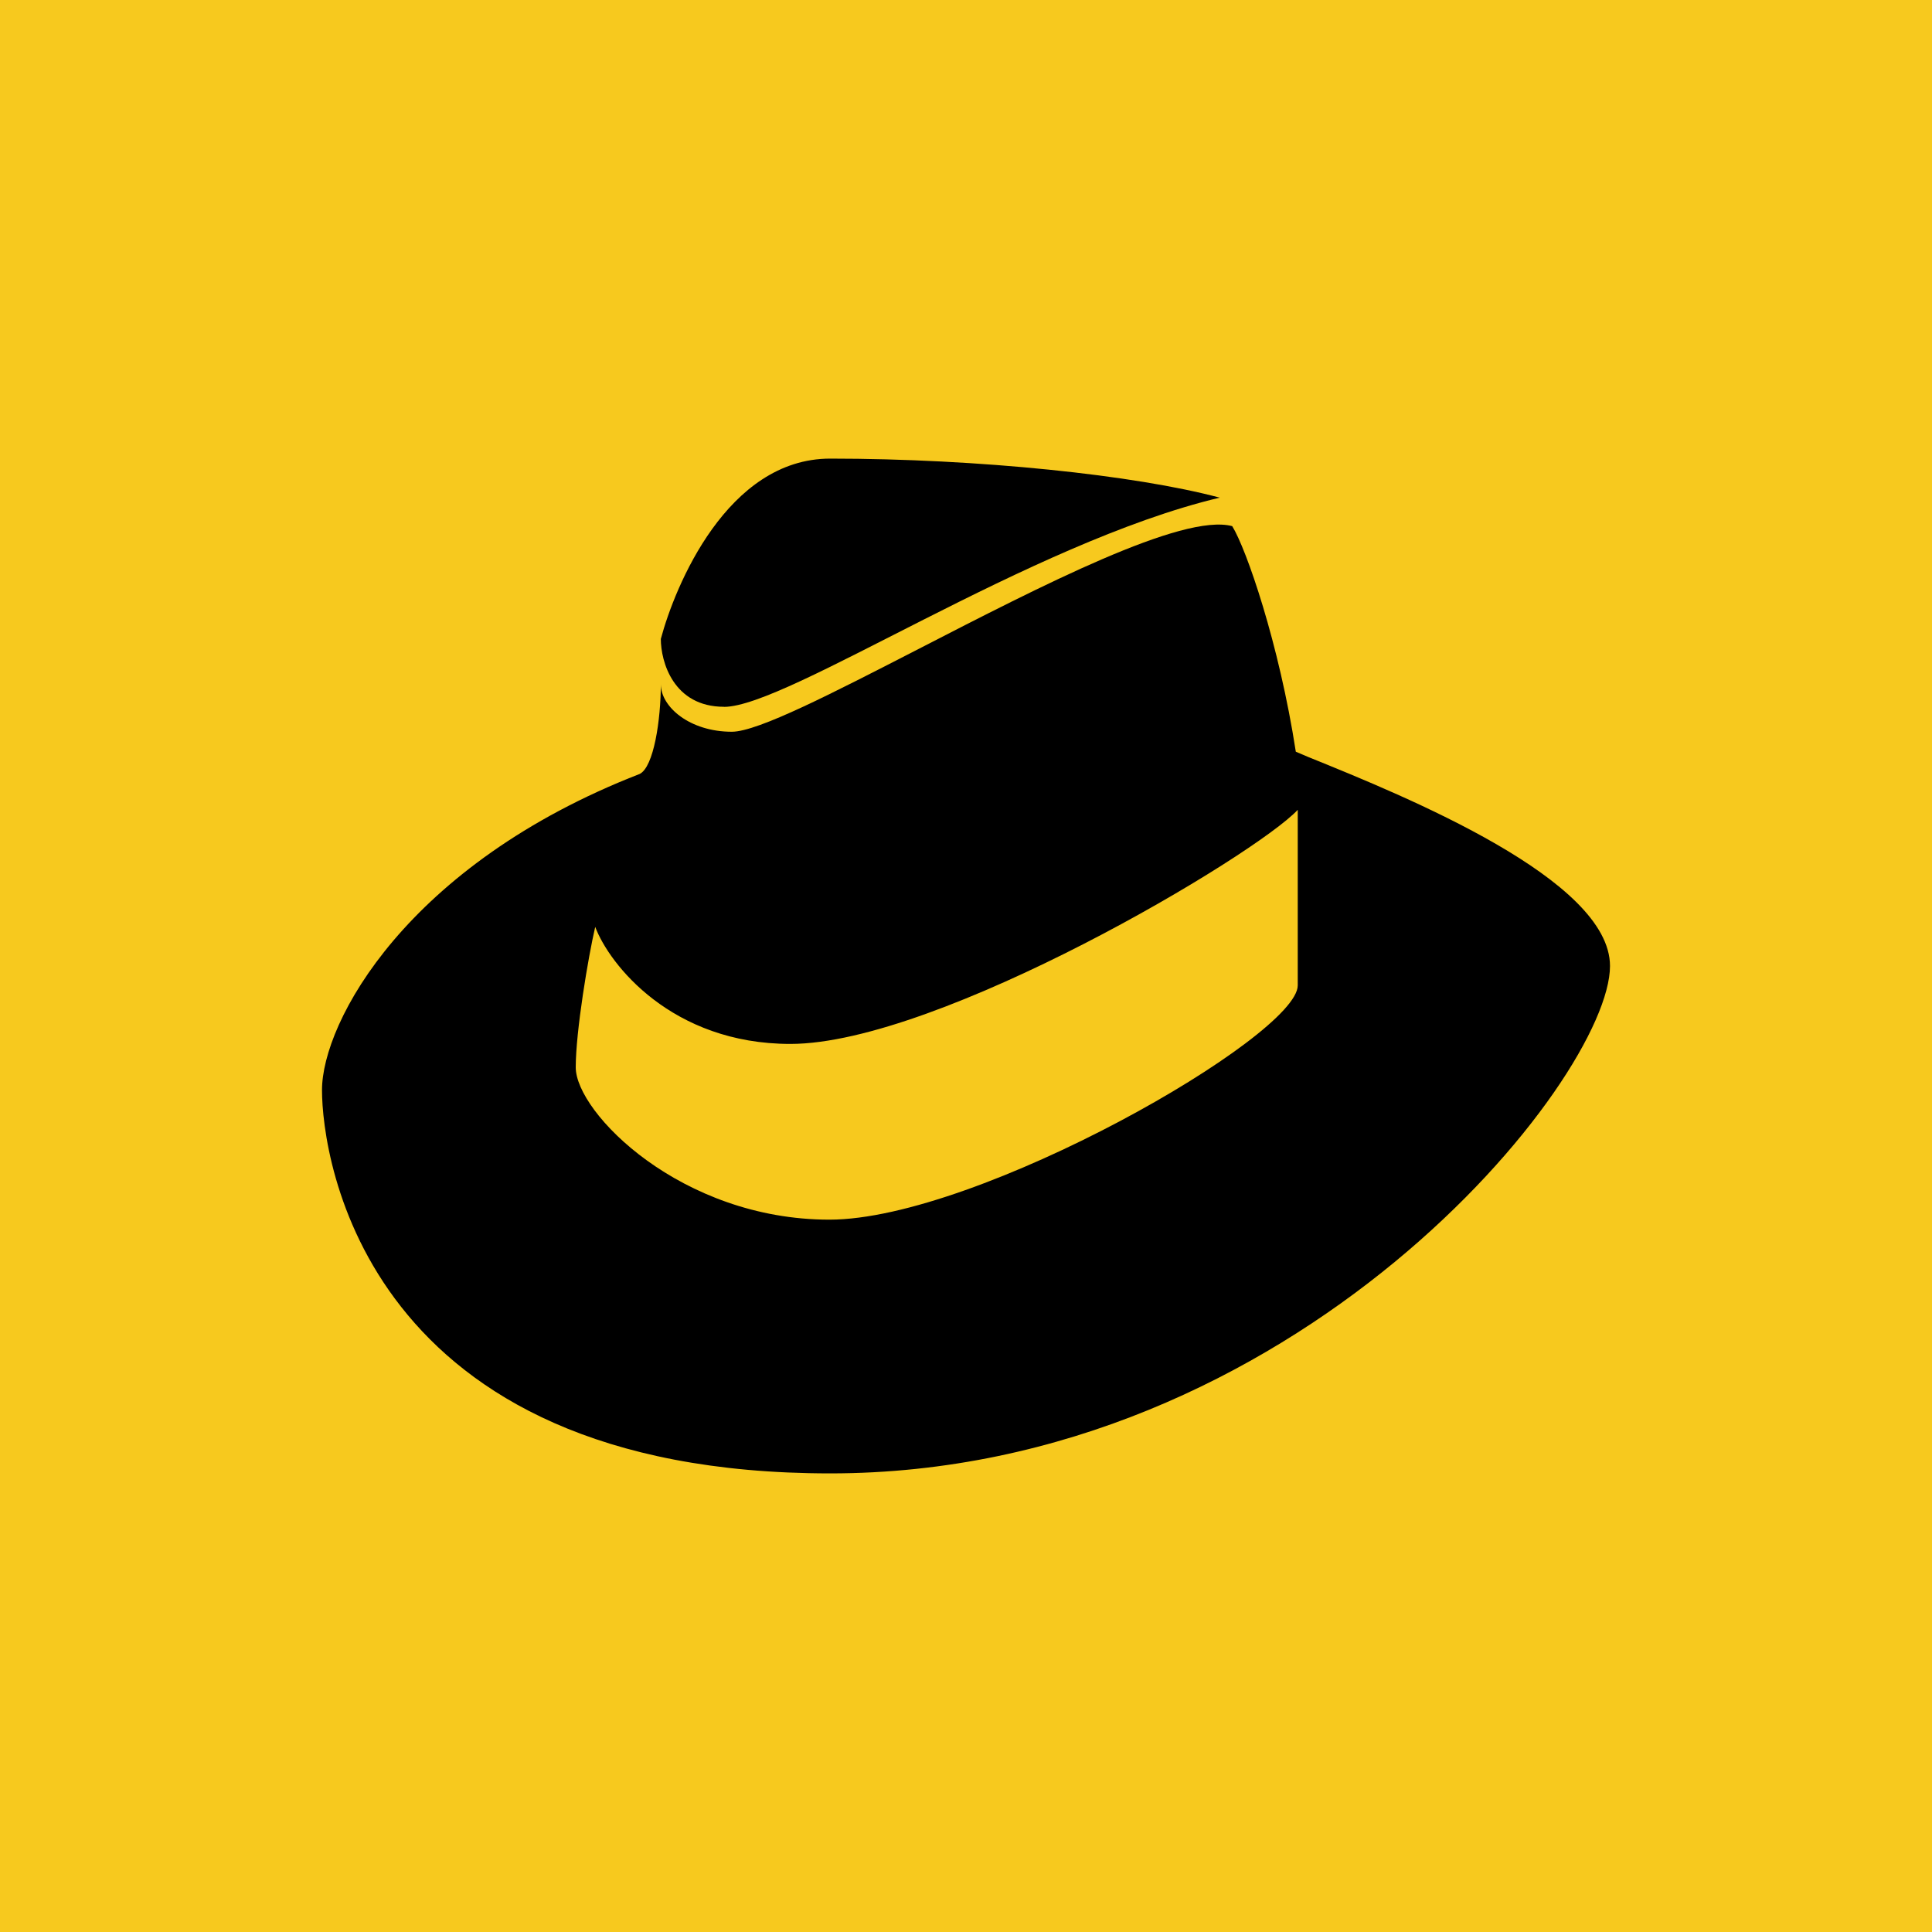 <svg xmlns="http://www.w3.org/2000/svg" width="24" height="24" fill="none" viewBox="0 0 24 24">
    <g clip-path="url(#TIPS__a)">
        <path fill="#F7C91E" d="M24 0H0v24h24z"/>
        <path fill="#000" d="M8.994 8.78c-.63 0-.785-.562-.785-.843.175-.654.824-2.24 2.104-2.24 1.843 0 3.787.204 4.839.485-2.366.563-5.367 2.599-6.158 2.599"/>
        <path fill="#000" fill-rule="evenodd" d="M8.209 8.5c0 .28.358.59.882.59.325 0 1.26-.484 2.327-1.032 1.508-.776 3.273-1.687 3.889-1.522.174.28.582 1.454.79 2.802l.16.068C17.479 9.9 20 10.928 20 12c0 1.401-3.903 6.303-9.687 6.303C4.523 18.303 4 14.38 4 13.542c0-.844 1.052-2.803 3.947-3.928.174-.087.262-.669.262-1.115m-.815 3.015c.174.465.95 1.454 2.424 1.454 1.843 0 5.78-2.346 6.303-2.908v2.181c0 .63-3.975 2.91-5.818 2.91s-3.151-1.33-3.151-1.892c0-.446.155-1.372.242-1.745" clip-rule="evenodd"/>
    </g>
    <defs>
        <clipPath id="TIPS__a">
            <path fill="#fff" d="M0 0h24v24H0z"/>
        </clipPath>
    </defs>
</svg>
